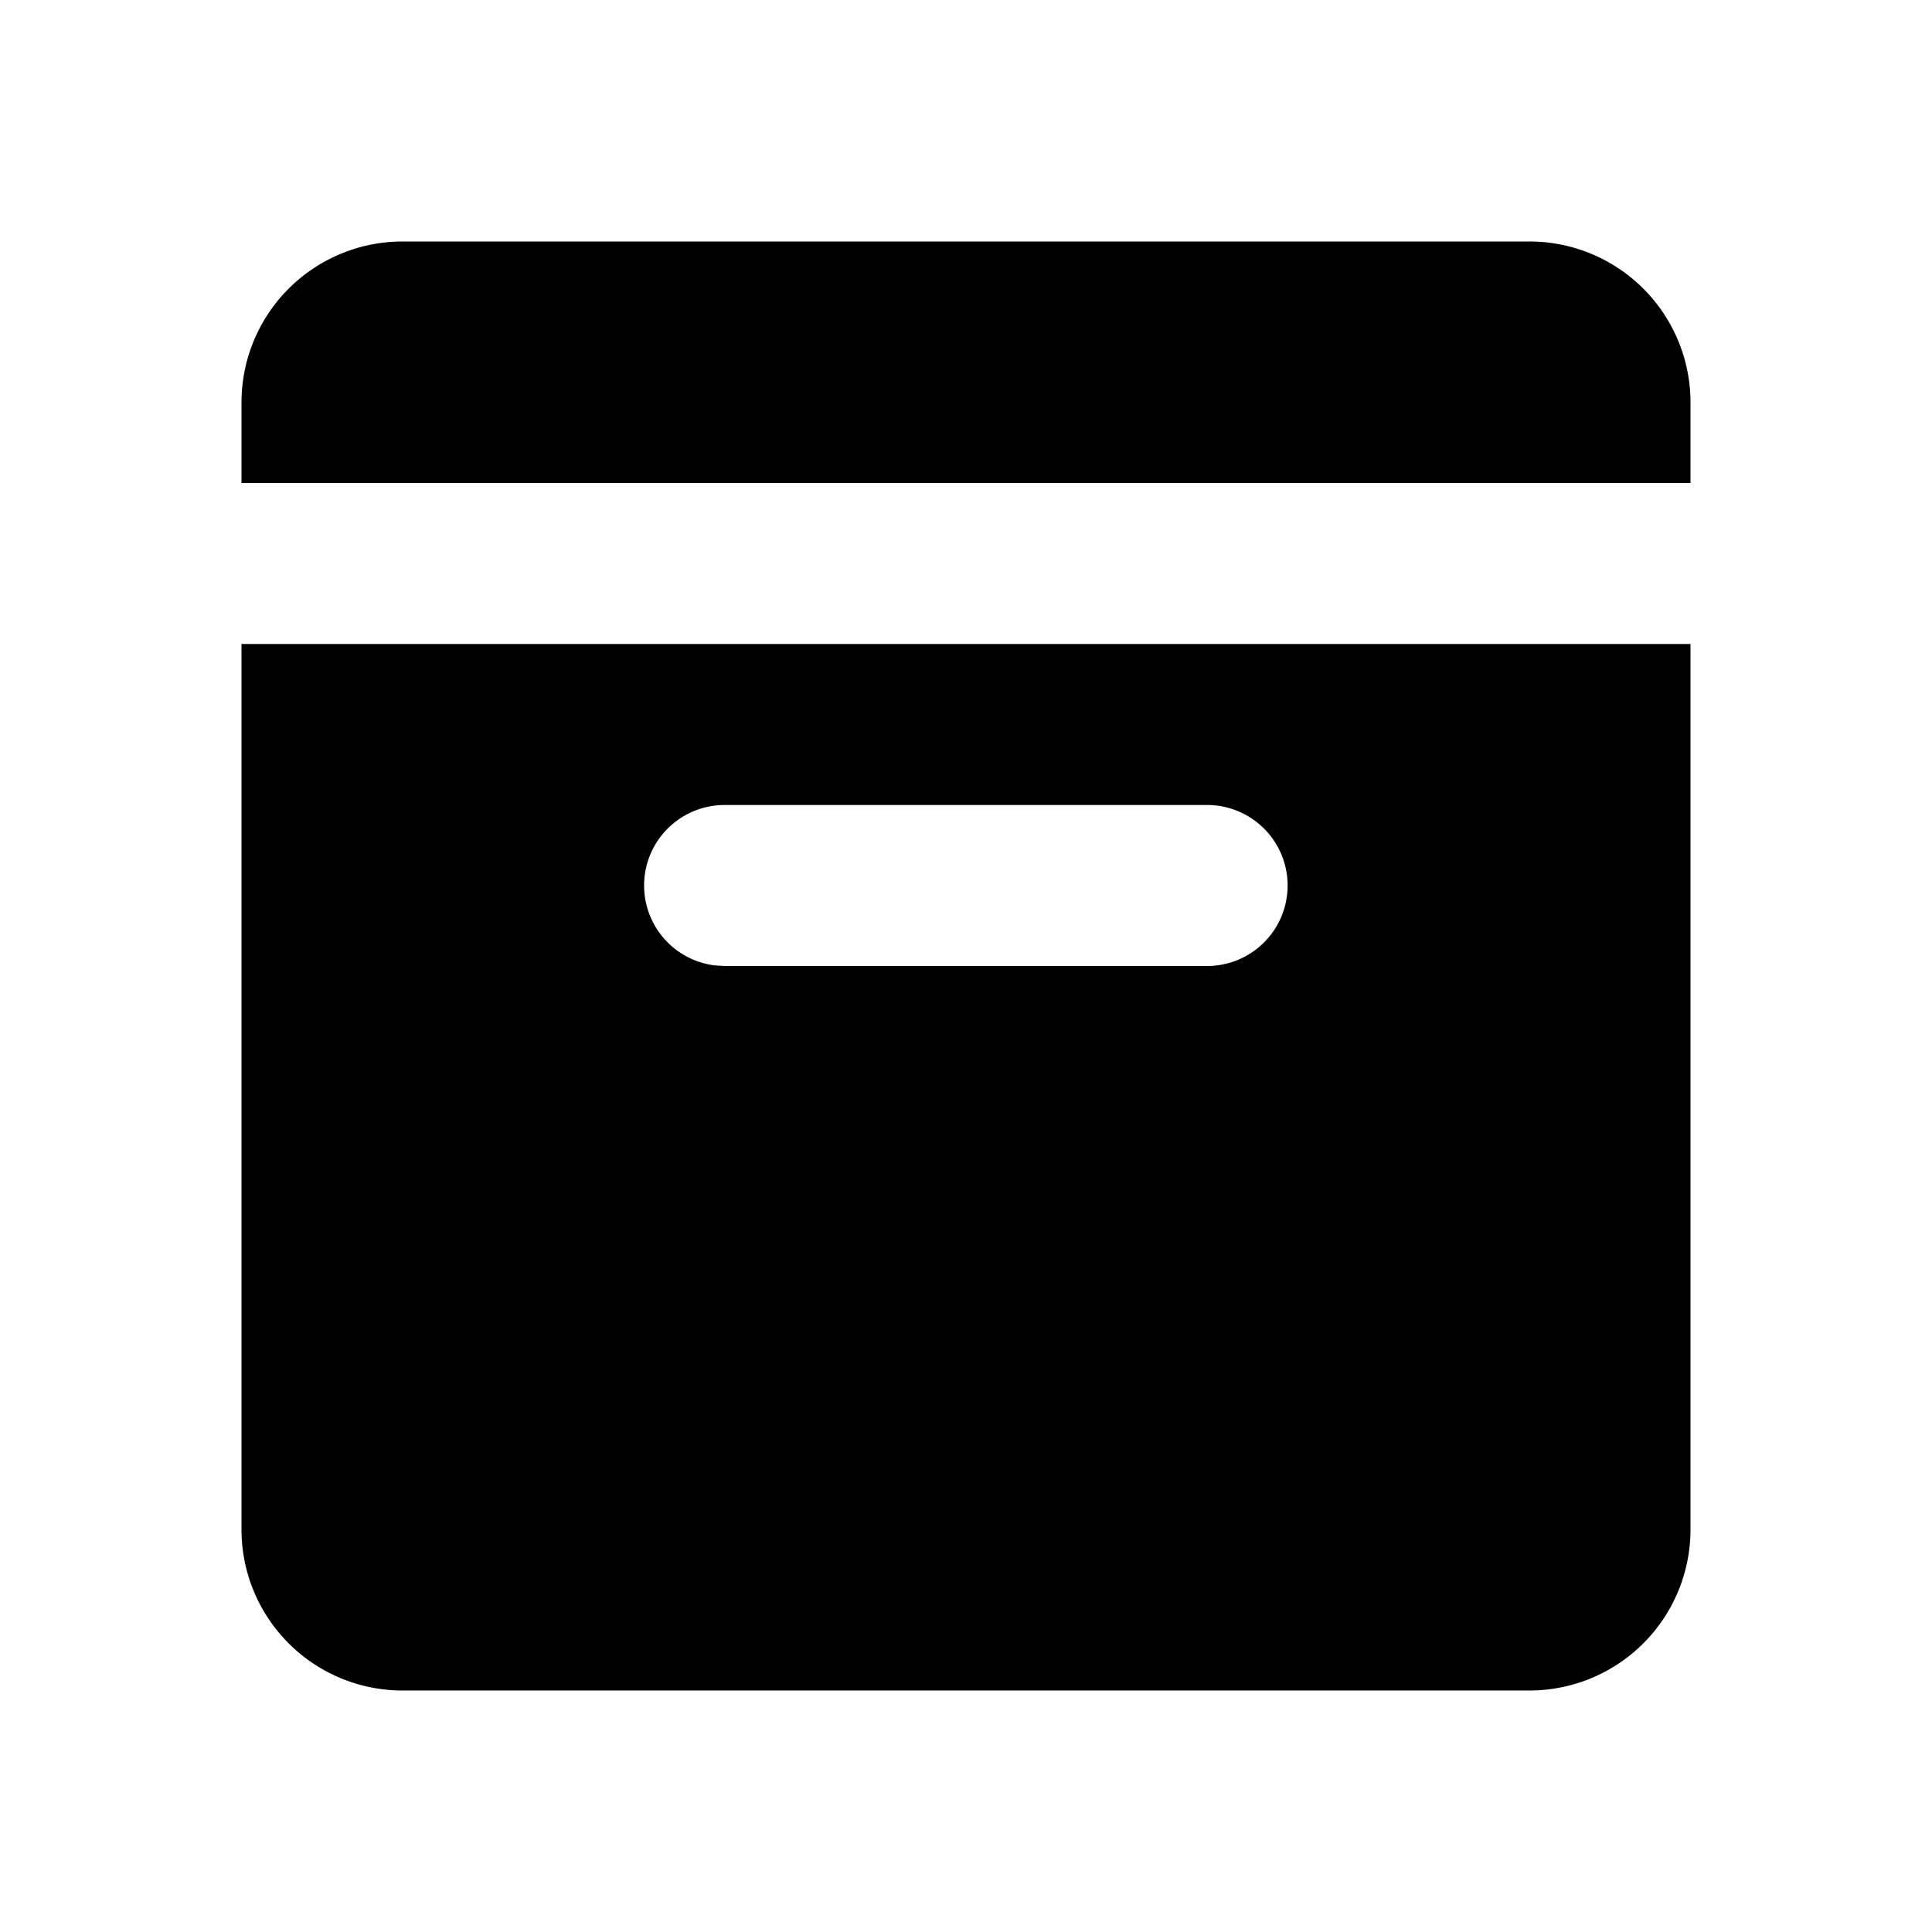 <?xml version="1.0" standalone="no"?><!DOCTYPE svg PUBLIC "-//W3C//DTD SVG 1.1//EN" "http://www.w3.org/Graphics/SVG/1.1/DTD/svg11.dtd"><svg t="1705382013369" class="icon" viewBox="0 0 1024 1024" version="1.1" xmlns="http://www.w3.org/2000/svg" p-id="2748" xmlns:xlink="http://www.w3.org/1999/xlink" width="200" height="200"><path d="M896 341.333v469.333a85.333 85.333 0 0 1-85.333 85.333H213.333a85.333 85.333 0 0 1-85.333-85.333V341.333h768z m-256 85.333H384a42.667 42.667 0 0 0-4.992 85.035L384 512h256a42.667 42.667 0 0 0 0-85.333z m170.667-298.667a85.333 85.333 0 0 1 85.333 85.333v42.667H128V213.333a85.333 85.333 0 0 1 85.333-85.333h597.333z" fill="#000000" p-id="2749"></path></svg>